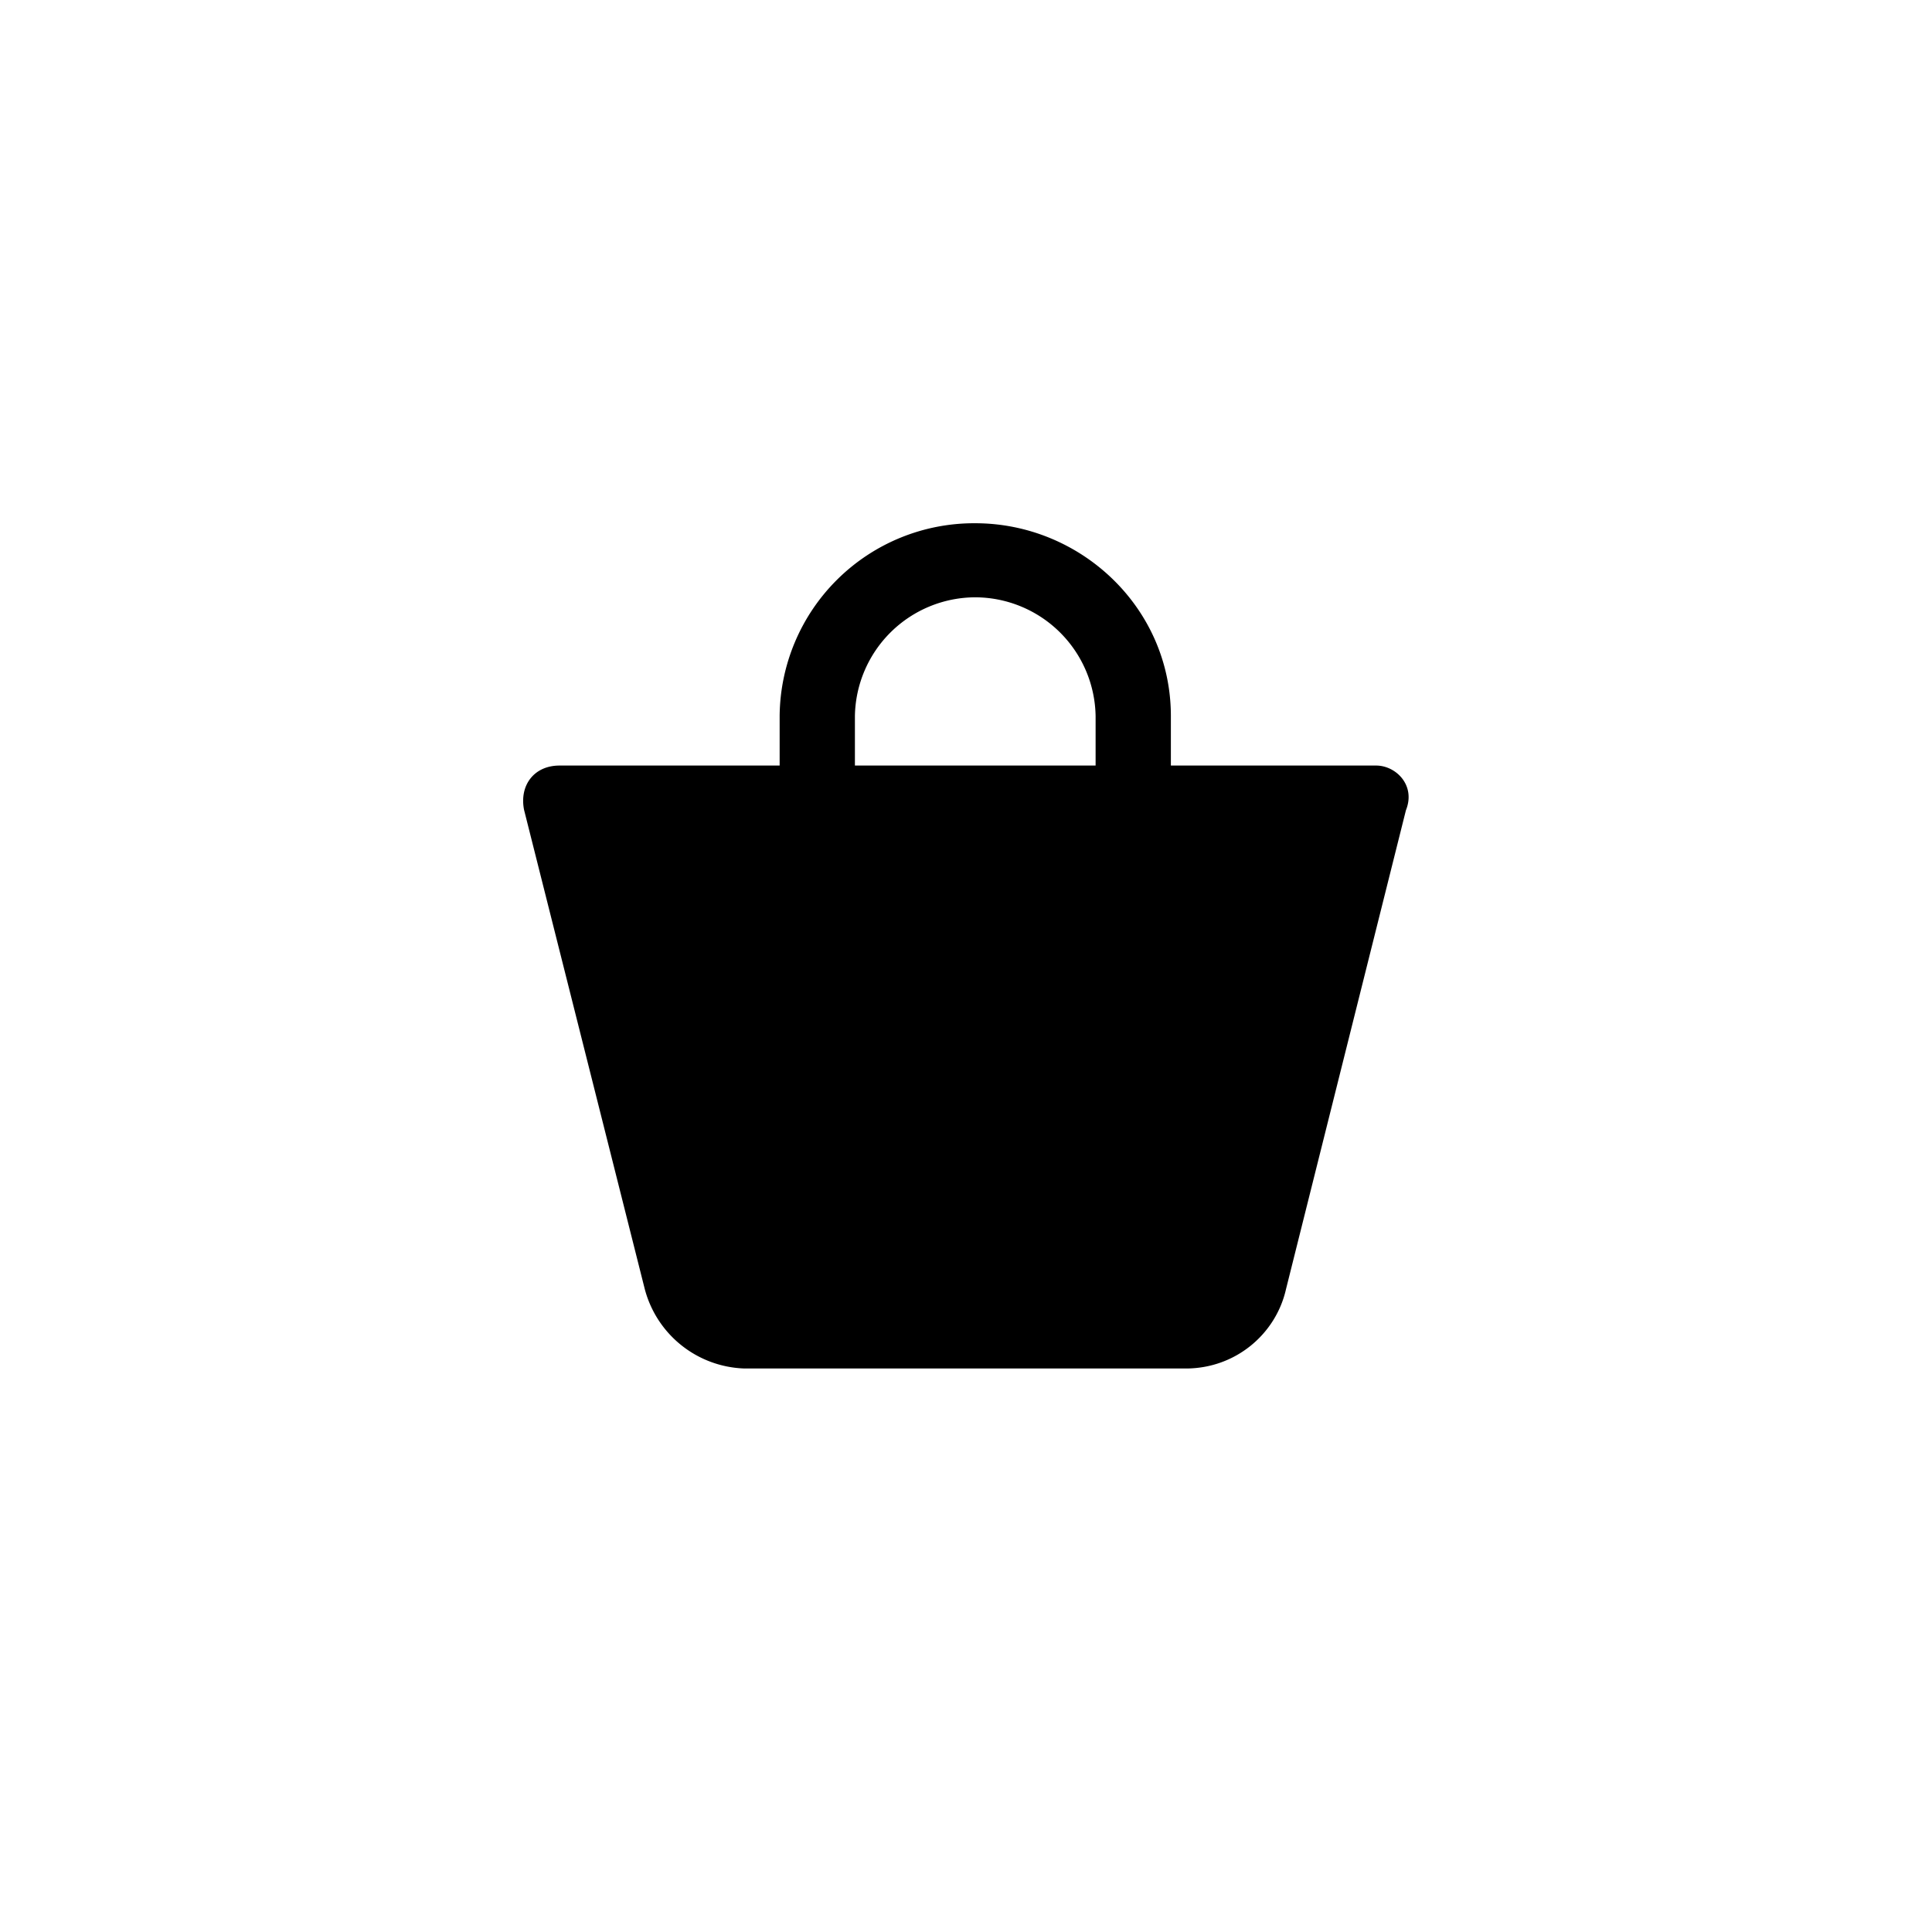 <svg focusable="false" viewBox="0 0 48 48" xmlns="http://www.w3.org/2000/svg"><path d="M34.19 19.02h-5.1v-1.23c0-2.7-2.25-4.79-4.86-4.79a4.83 4.83 0 00-4.86 4.79v1.23H13.9c-.63 0-1 .49-.88 1.1l3 11.91A2.65 2.65 0 0018.5 34h10.96c1.24 0 2.24-.86 2.49-1.97l2.98-11.9c.25-.62-.25-1.11-.74-1.11zm-12.95-1.23a3 3 0 012.99-2.95 3 3 0 012.99 2.95v1.23h-5.98v-1.23z" fill="currentColor"/></svg>
